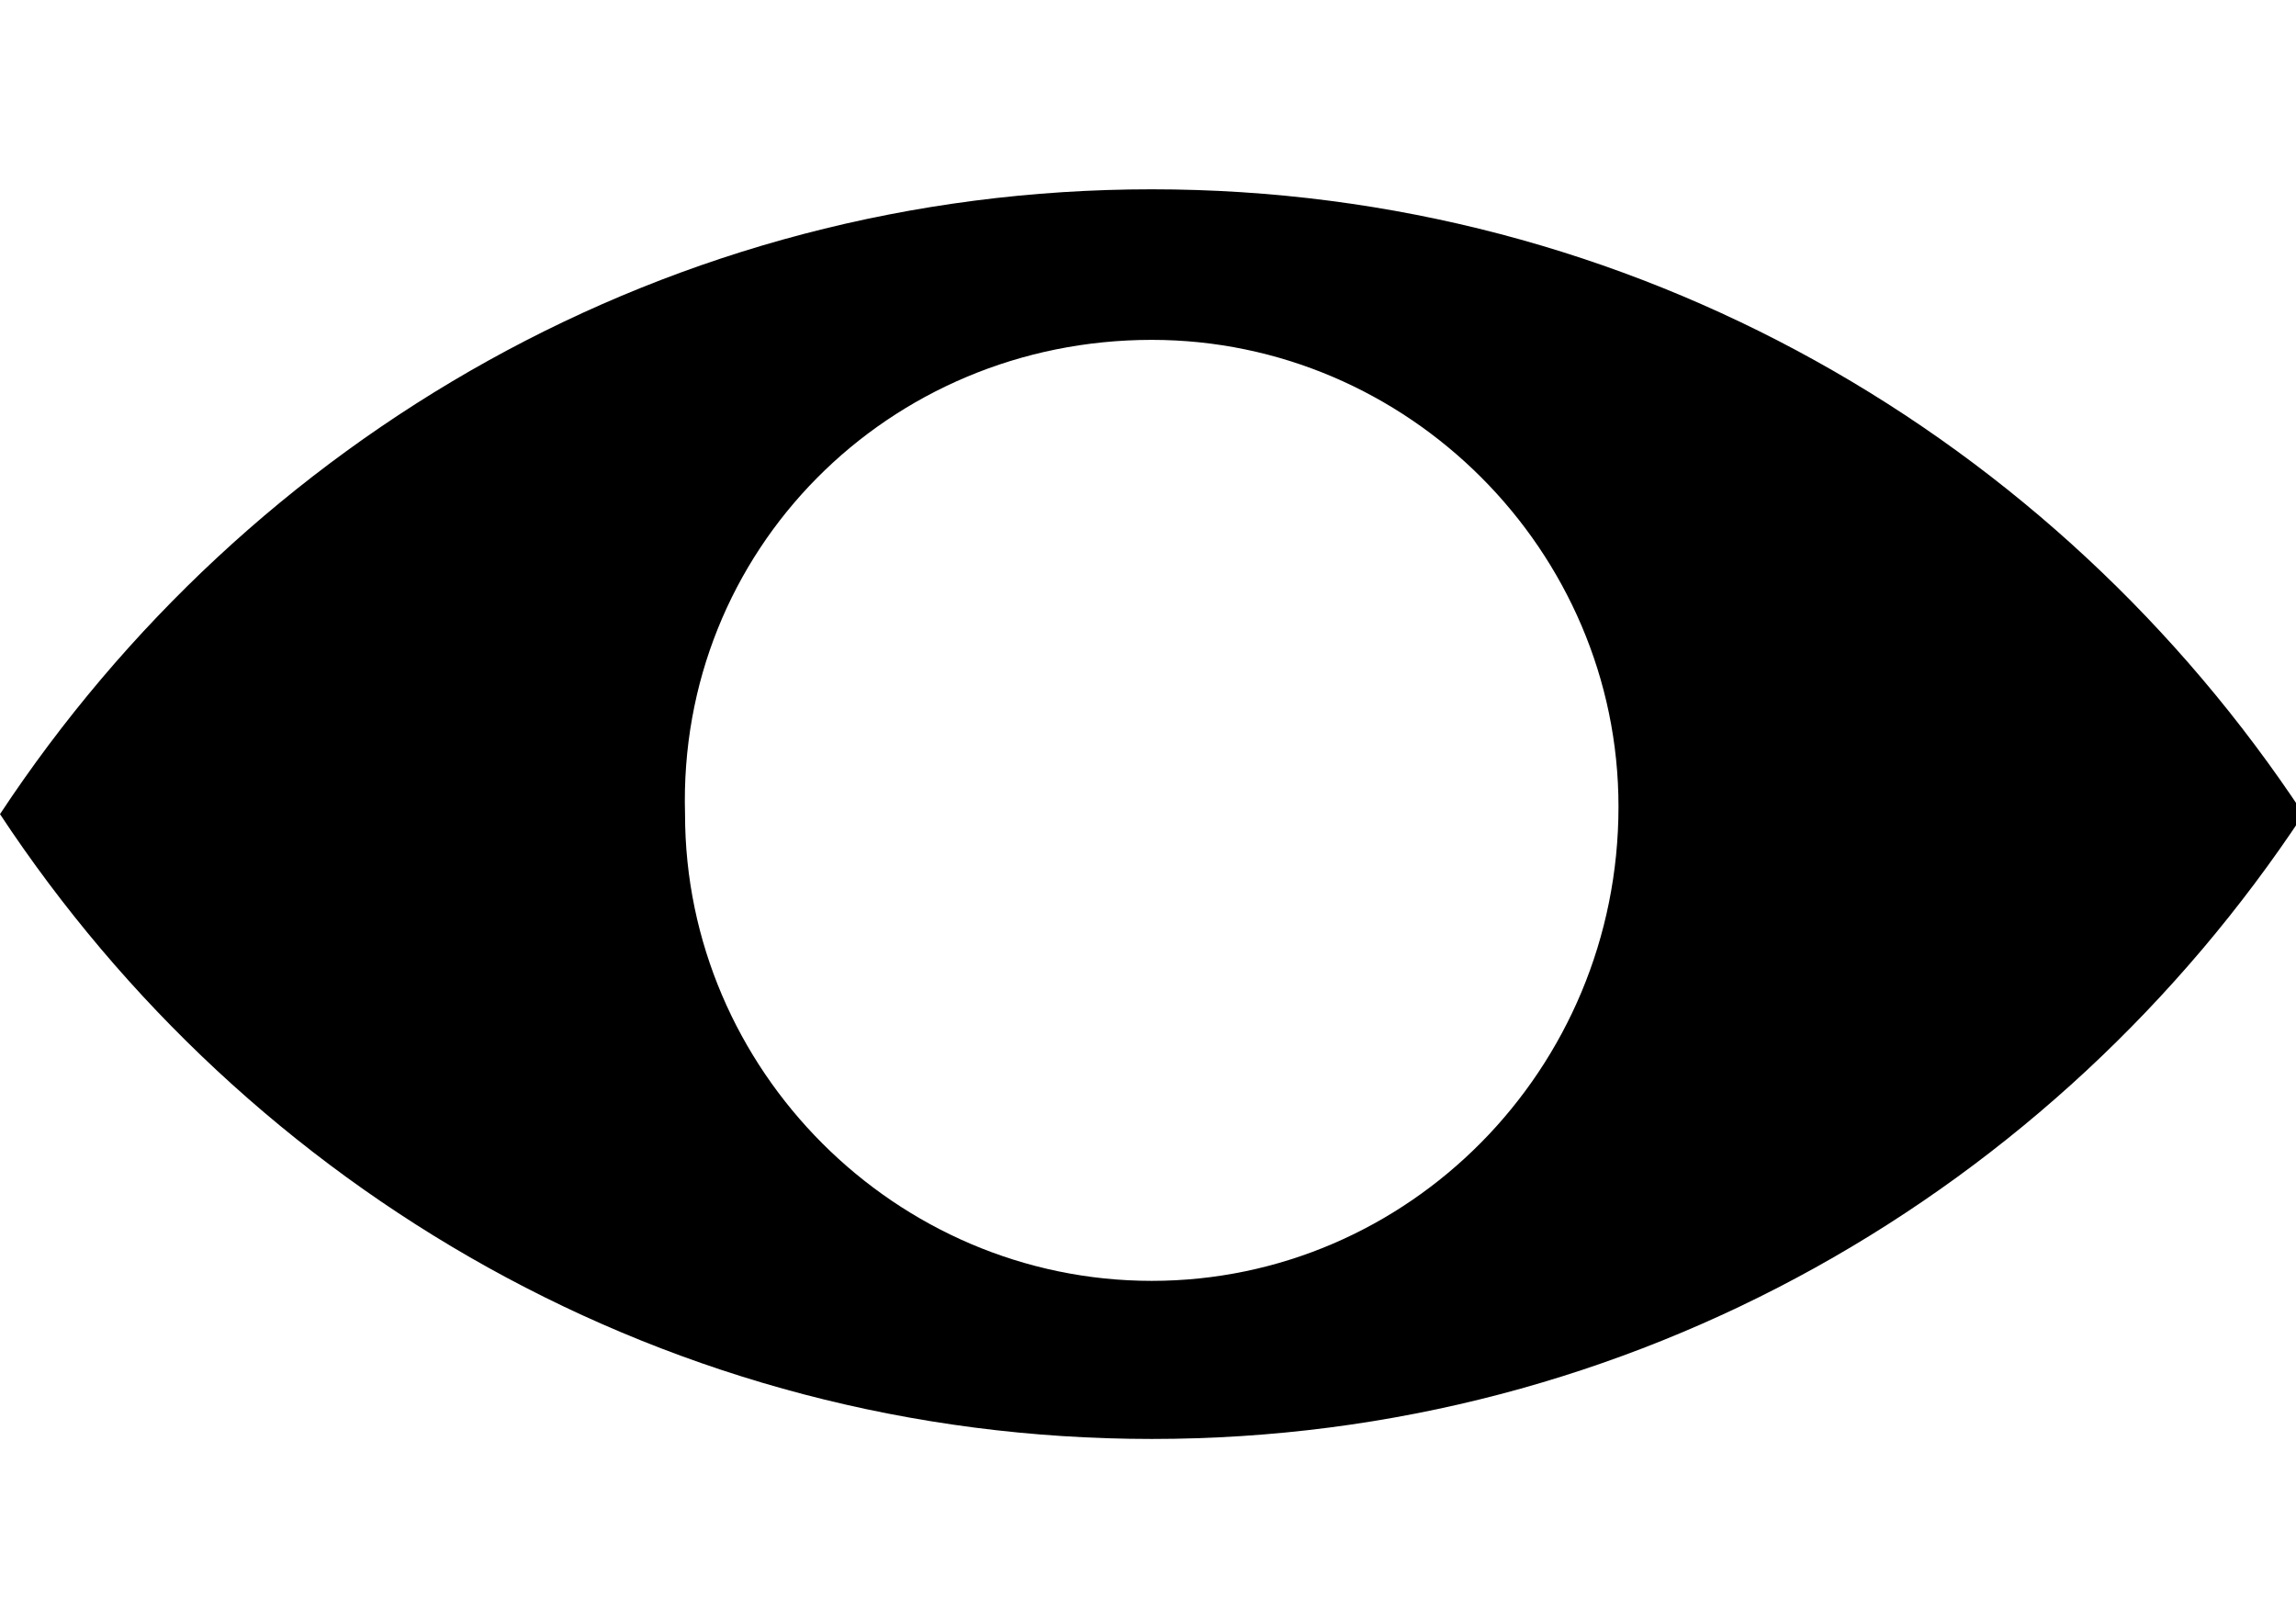 <svg class="icon-eye" width="17px" height="12px">
  <svg id="eye" viewBox="0 0 30.5 16.5" width="100%" height="100%"><path d="M15.3 0C8.9 0 3.3 3.3 0 8.3c3.3 5 8.9 8.3 15.3 8.3s12-3.3 15.3-8.3C27.3 3.3 21.7 0 15.3 0zm0 14.5c-3.4 0-6.2-2.8-6.2-6.2C9 4.8 11.8 2 15.3 2c3.4 0 6.2 2.8 6.2 6.2 0 3.5-2.8 6.3-6.2 6.3z"></path></svg>
</svg>
